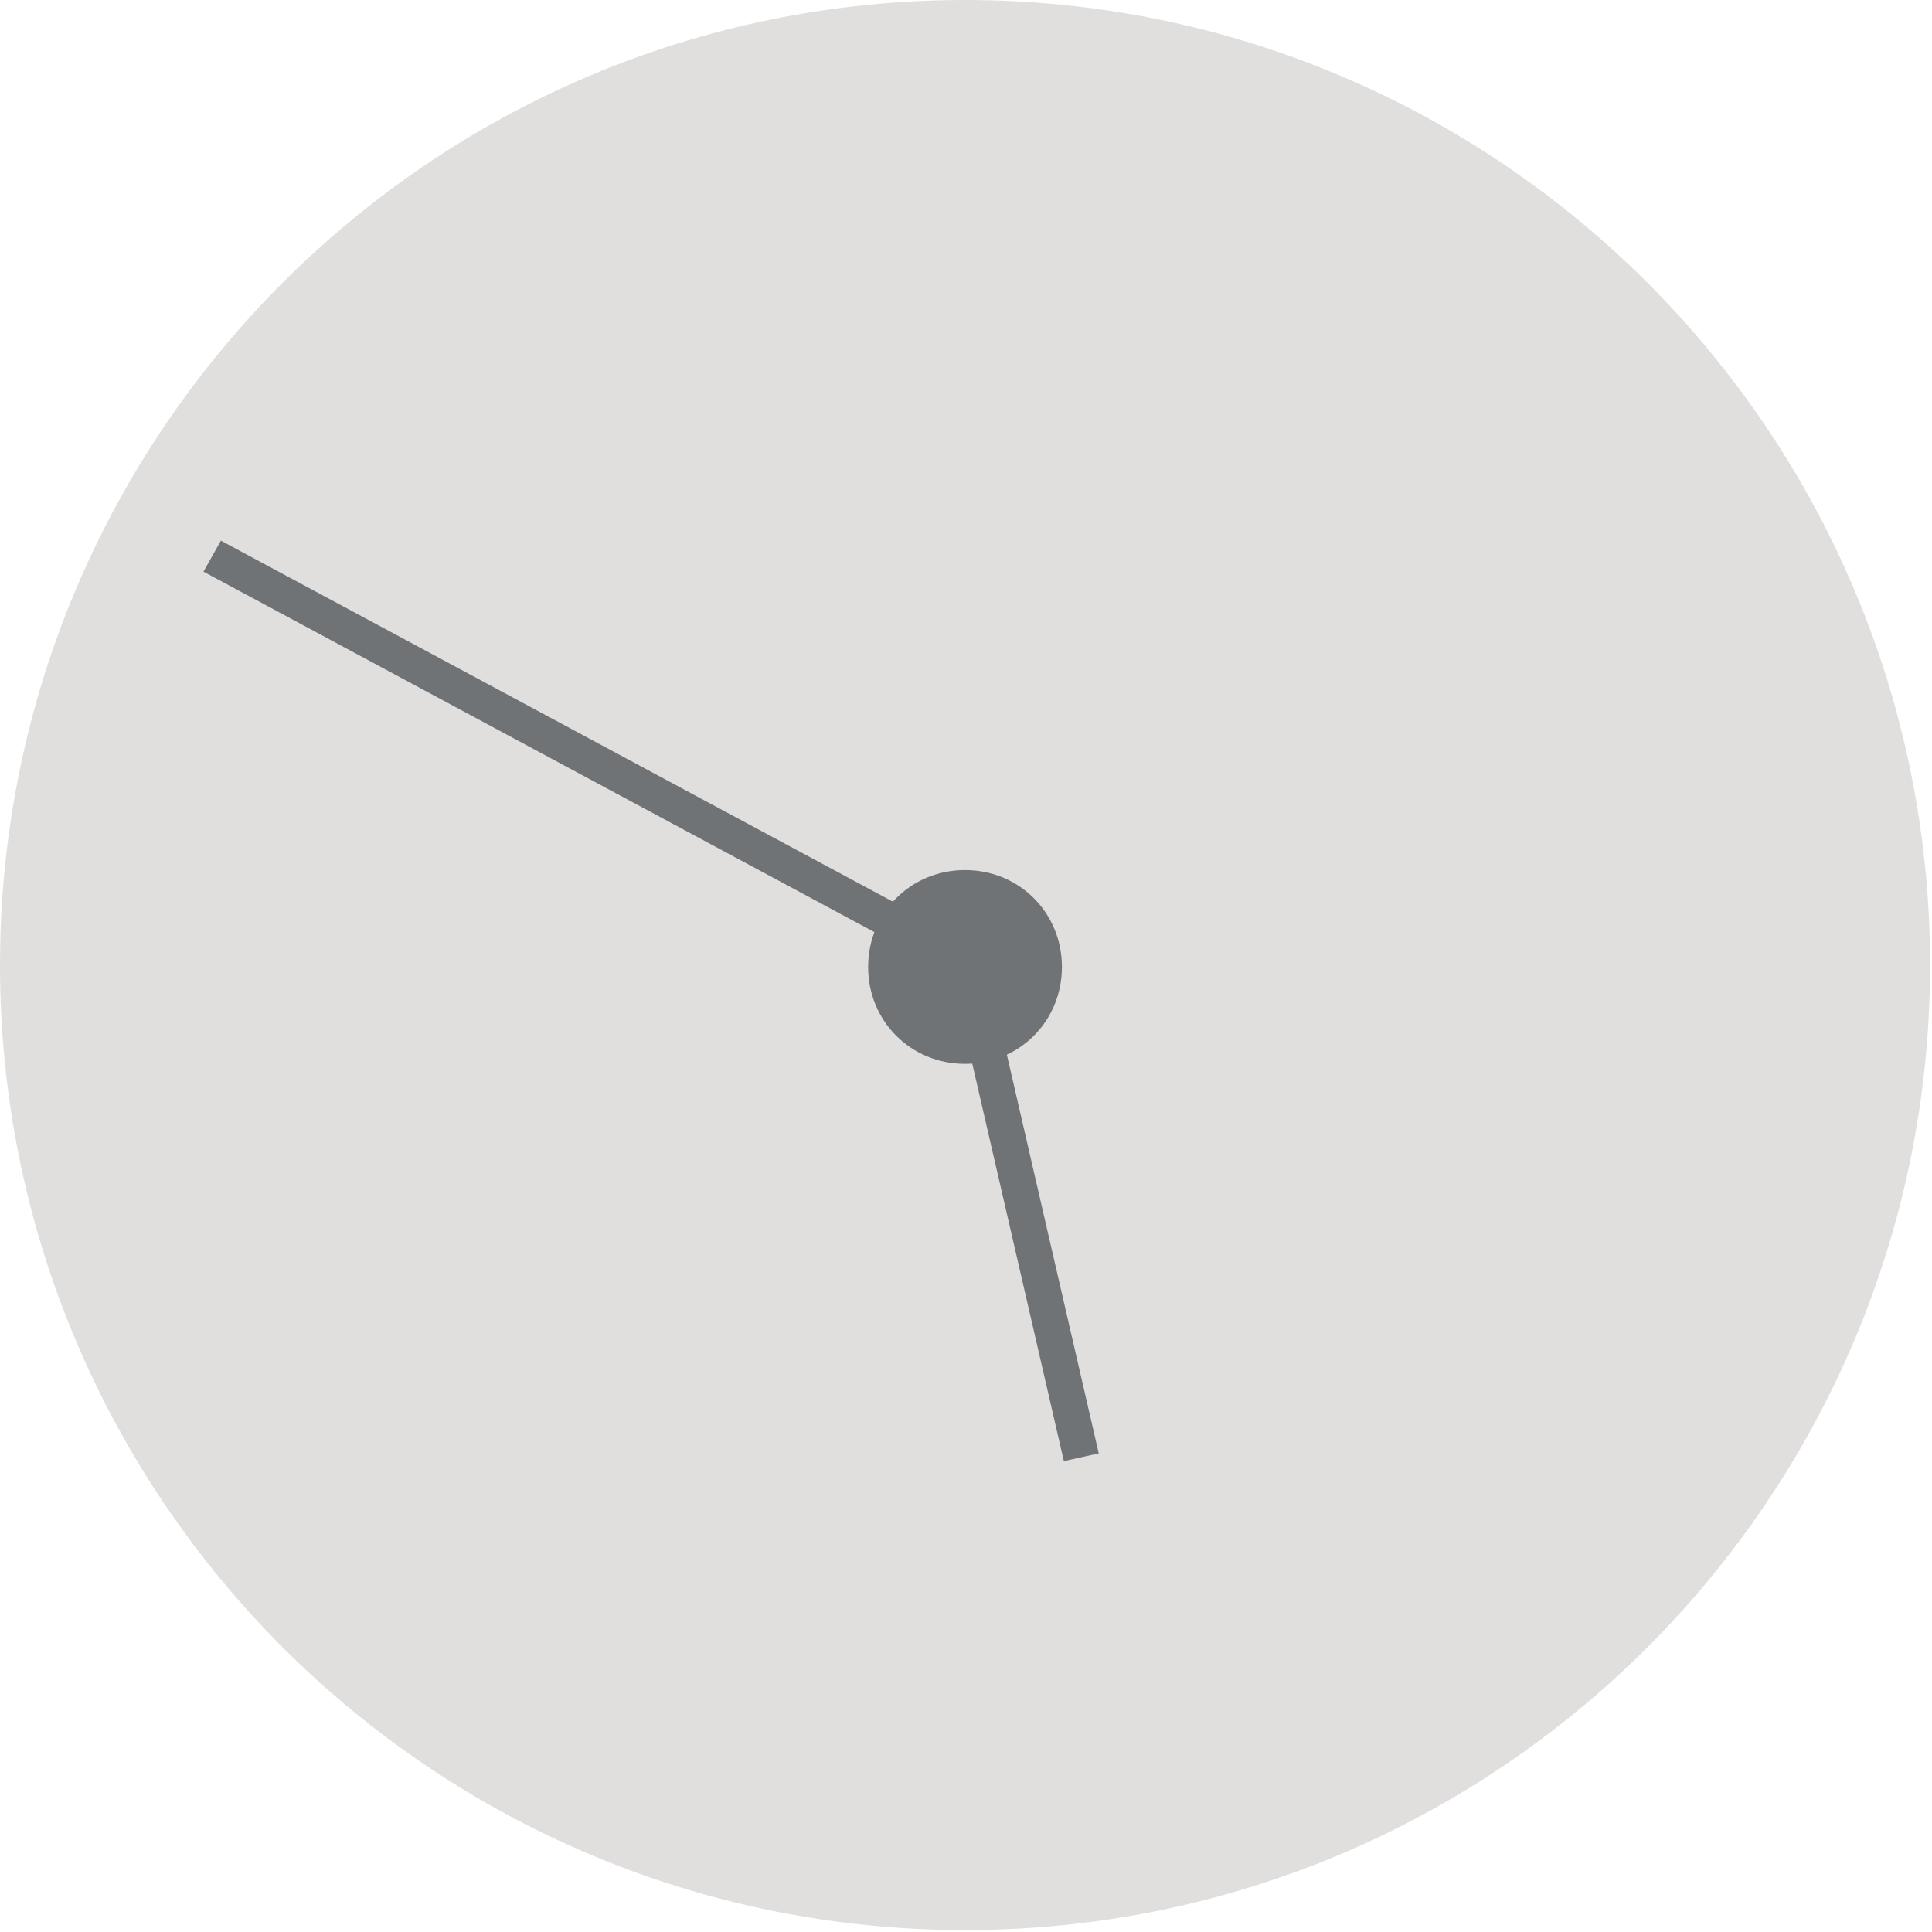 <?xml version="1.0" encoding="UTF-8"?>
<!DOCTYPE svg PUBLIC "-//W3C//DTD SVG 1.1//EN" "http://www.w3.org/Graphics/SVG/1.1/DTD/svg11.dtd">
<!-- Creator: CorelDRAW X5 -->
<svg xmlns="http://www.w3.org/2000/svg" xml:space="preserve" width="10mm" height="10mm" style="shape-rendering:geometricPrecision; text-rendering:geometricPrecision; image-rendering:optimizeQuality; fill-rule:evenodd; clip-rule:evenodd"
viewBox="0 0 997 997"
 xmlns:xlink="http://www.w3.org/1999/xlink">
 <defs>
  <style type="text/css">
   <![CDATA[
    .fil1 {fill:#707375}
    .fil0 {fill:#E1DEDE}
   ]]>
  </style>
 </defs>
 <g id="Vrstva_x0020_1">
  <path class="fil0" d="M498 0c275,0 498,223 498,498 0,275 -223,498 -498,498 -275,0 -498,-223 -498,-498 0,-275 223,-498 498,-498z"/>
  <polygon class="fil1" points="494,504 503,488 114,279 105,295 "/>
  <polygon class="fil1" points="508,494 490,498 549,754 567,750 "/>
  <path class="fil1" d="M498 449c28,0 50,22 50,50 0,28 -22,50 -50,50 -28,0 -50,-22 -50,-50 0,-28 22,-50 50,-50z"/>
 </g>
</svg>
